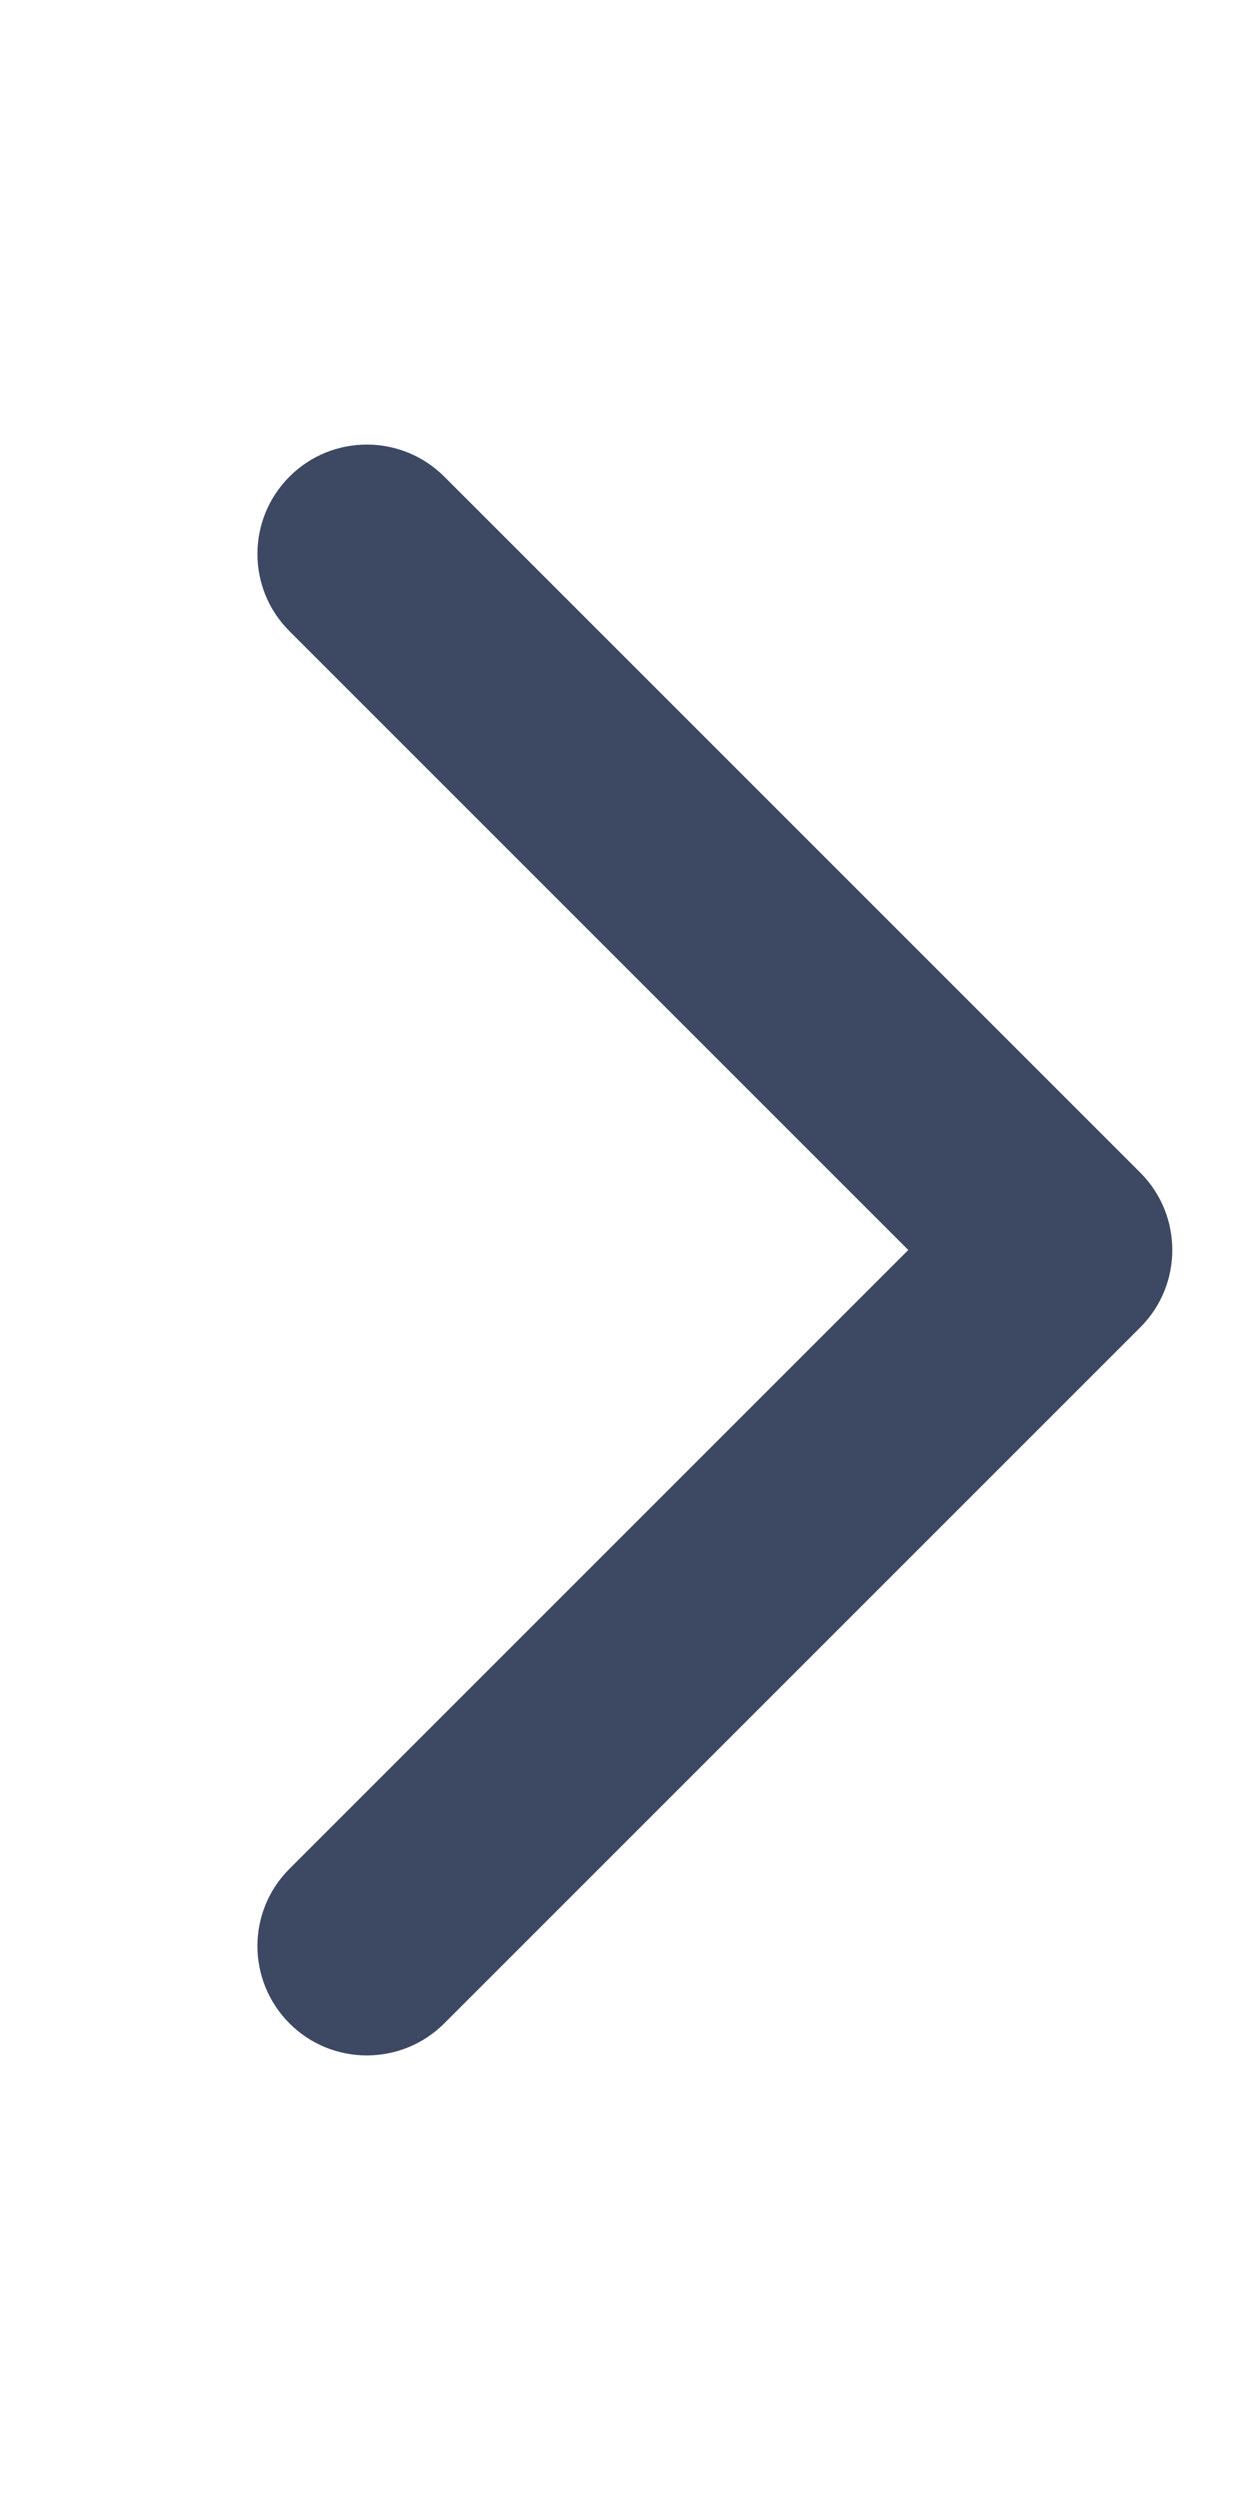 <svg width="8" height="16" viewBox="0 0 8 16" fill="none" xmlns="http://www.w3.org/2000/svg">
<g clip-path="url(#clip0)">
<path d="M7.298 8.495C7.571 8.222 7.571 7.778 7.298 7.505L2.843 3.05C2.569 2.777 2.126 2.777 1.853 3.05C1.579 3.324 1.579 3.767 1.853 4.04L5.813 8L1.853 11.96C1.579 12.233 1.579 12.676 1.853 12.95C2.126 13.223 2.569 13.223 2.843 12.95L7.298 8.495ZM6.446 8.7H6.803V7.3H6.446V8.7Z" fill="#3D4963"/>
</g>
<defs>
<clipPath id="clip0">
<rect x="0.876" y="15.5" width="15" height="7" transform="rotate(-90 0.876 15.5)" fill="white"/>
</clipPath>
</defs>
</svg>
